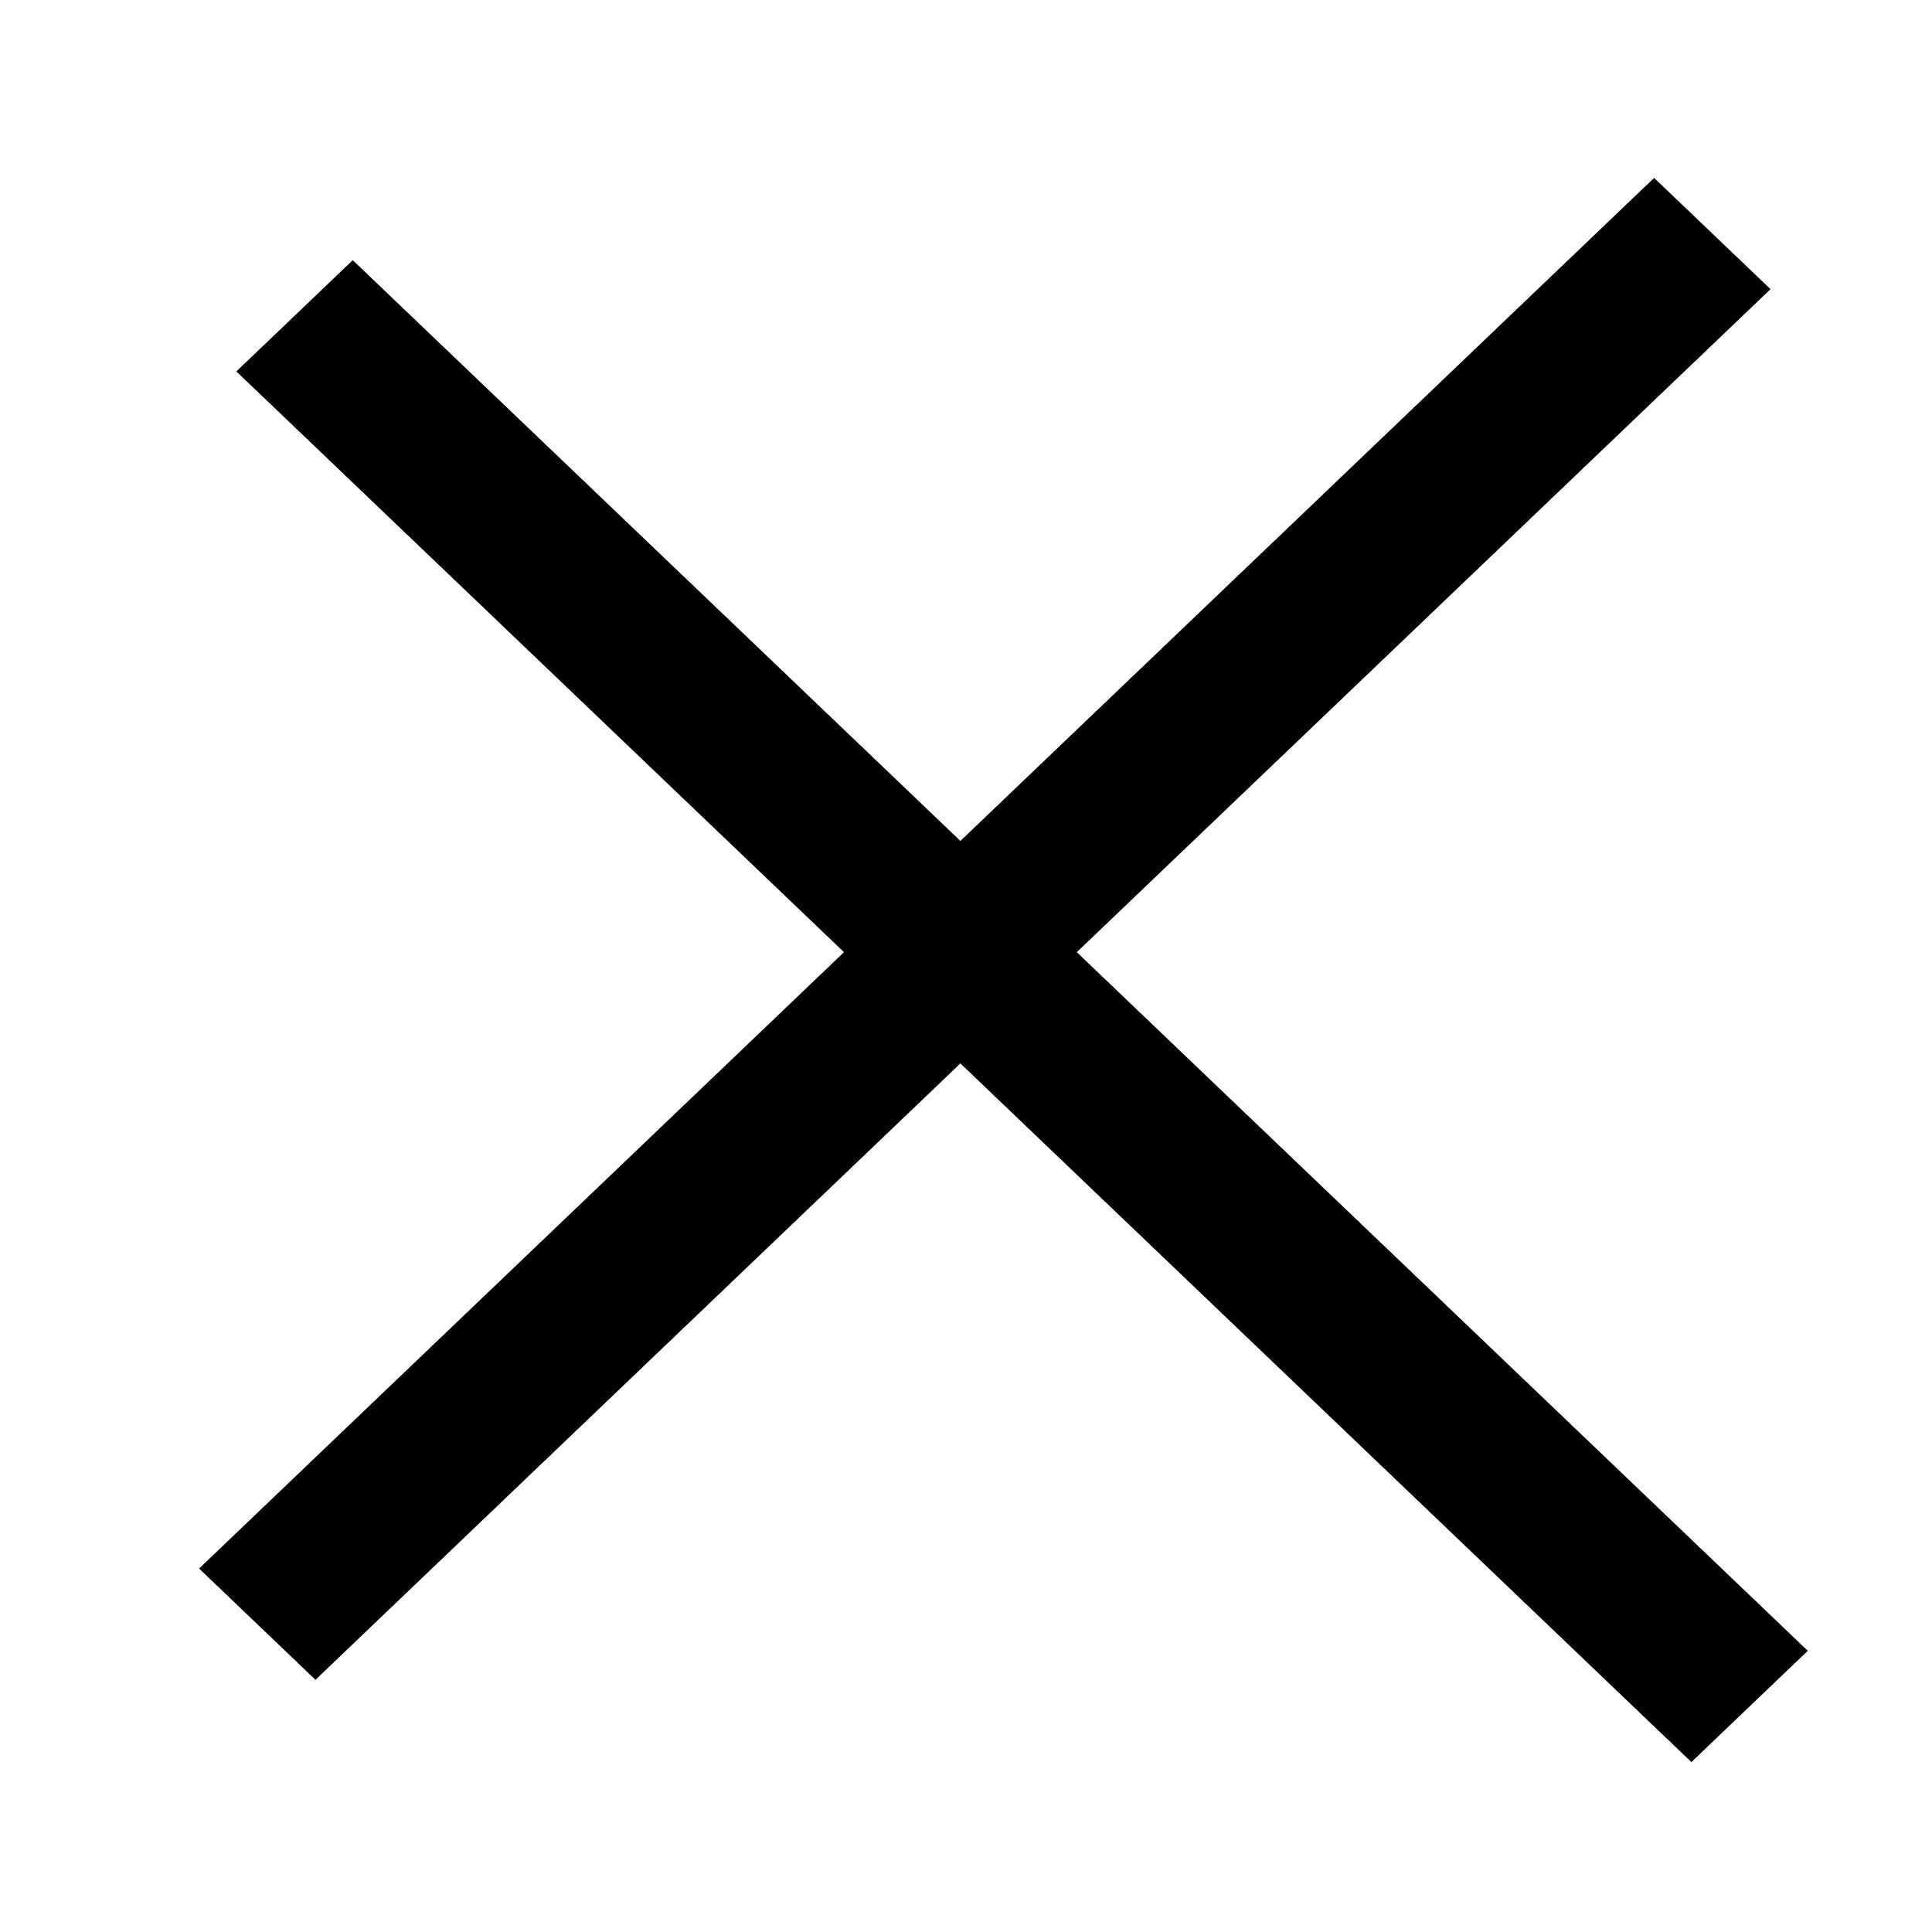 <svg width="24" height="24" viewBox="0 0 24 24" fill="none" xmlns="http://www.w3.org/2000/svg">
<line y1="-1" x2="25" y2="-1" transform="matrix(-0.723 0.691 -0.723 -0.691 20.548 2.21)" stroke="black" stroke-width="2"/>
<line y1="-1" x2="25" y2="-1" transform="matrix(0.723 0.691 -0.723 0.691 2.936 4.614)" stroke="black" stroke-width="2"/>
</svg>
